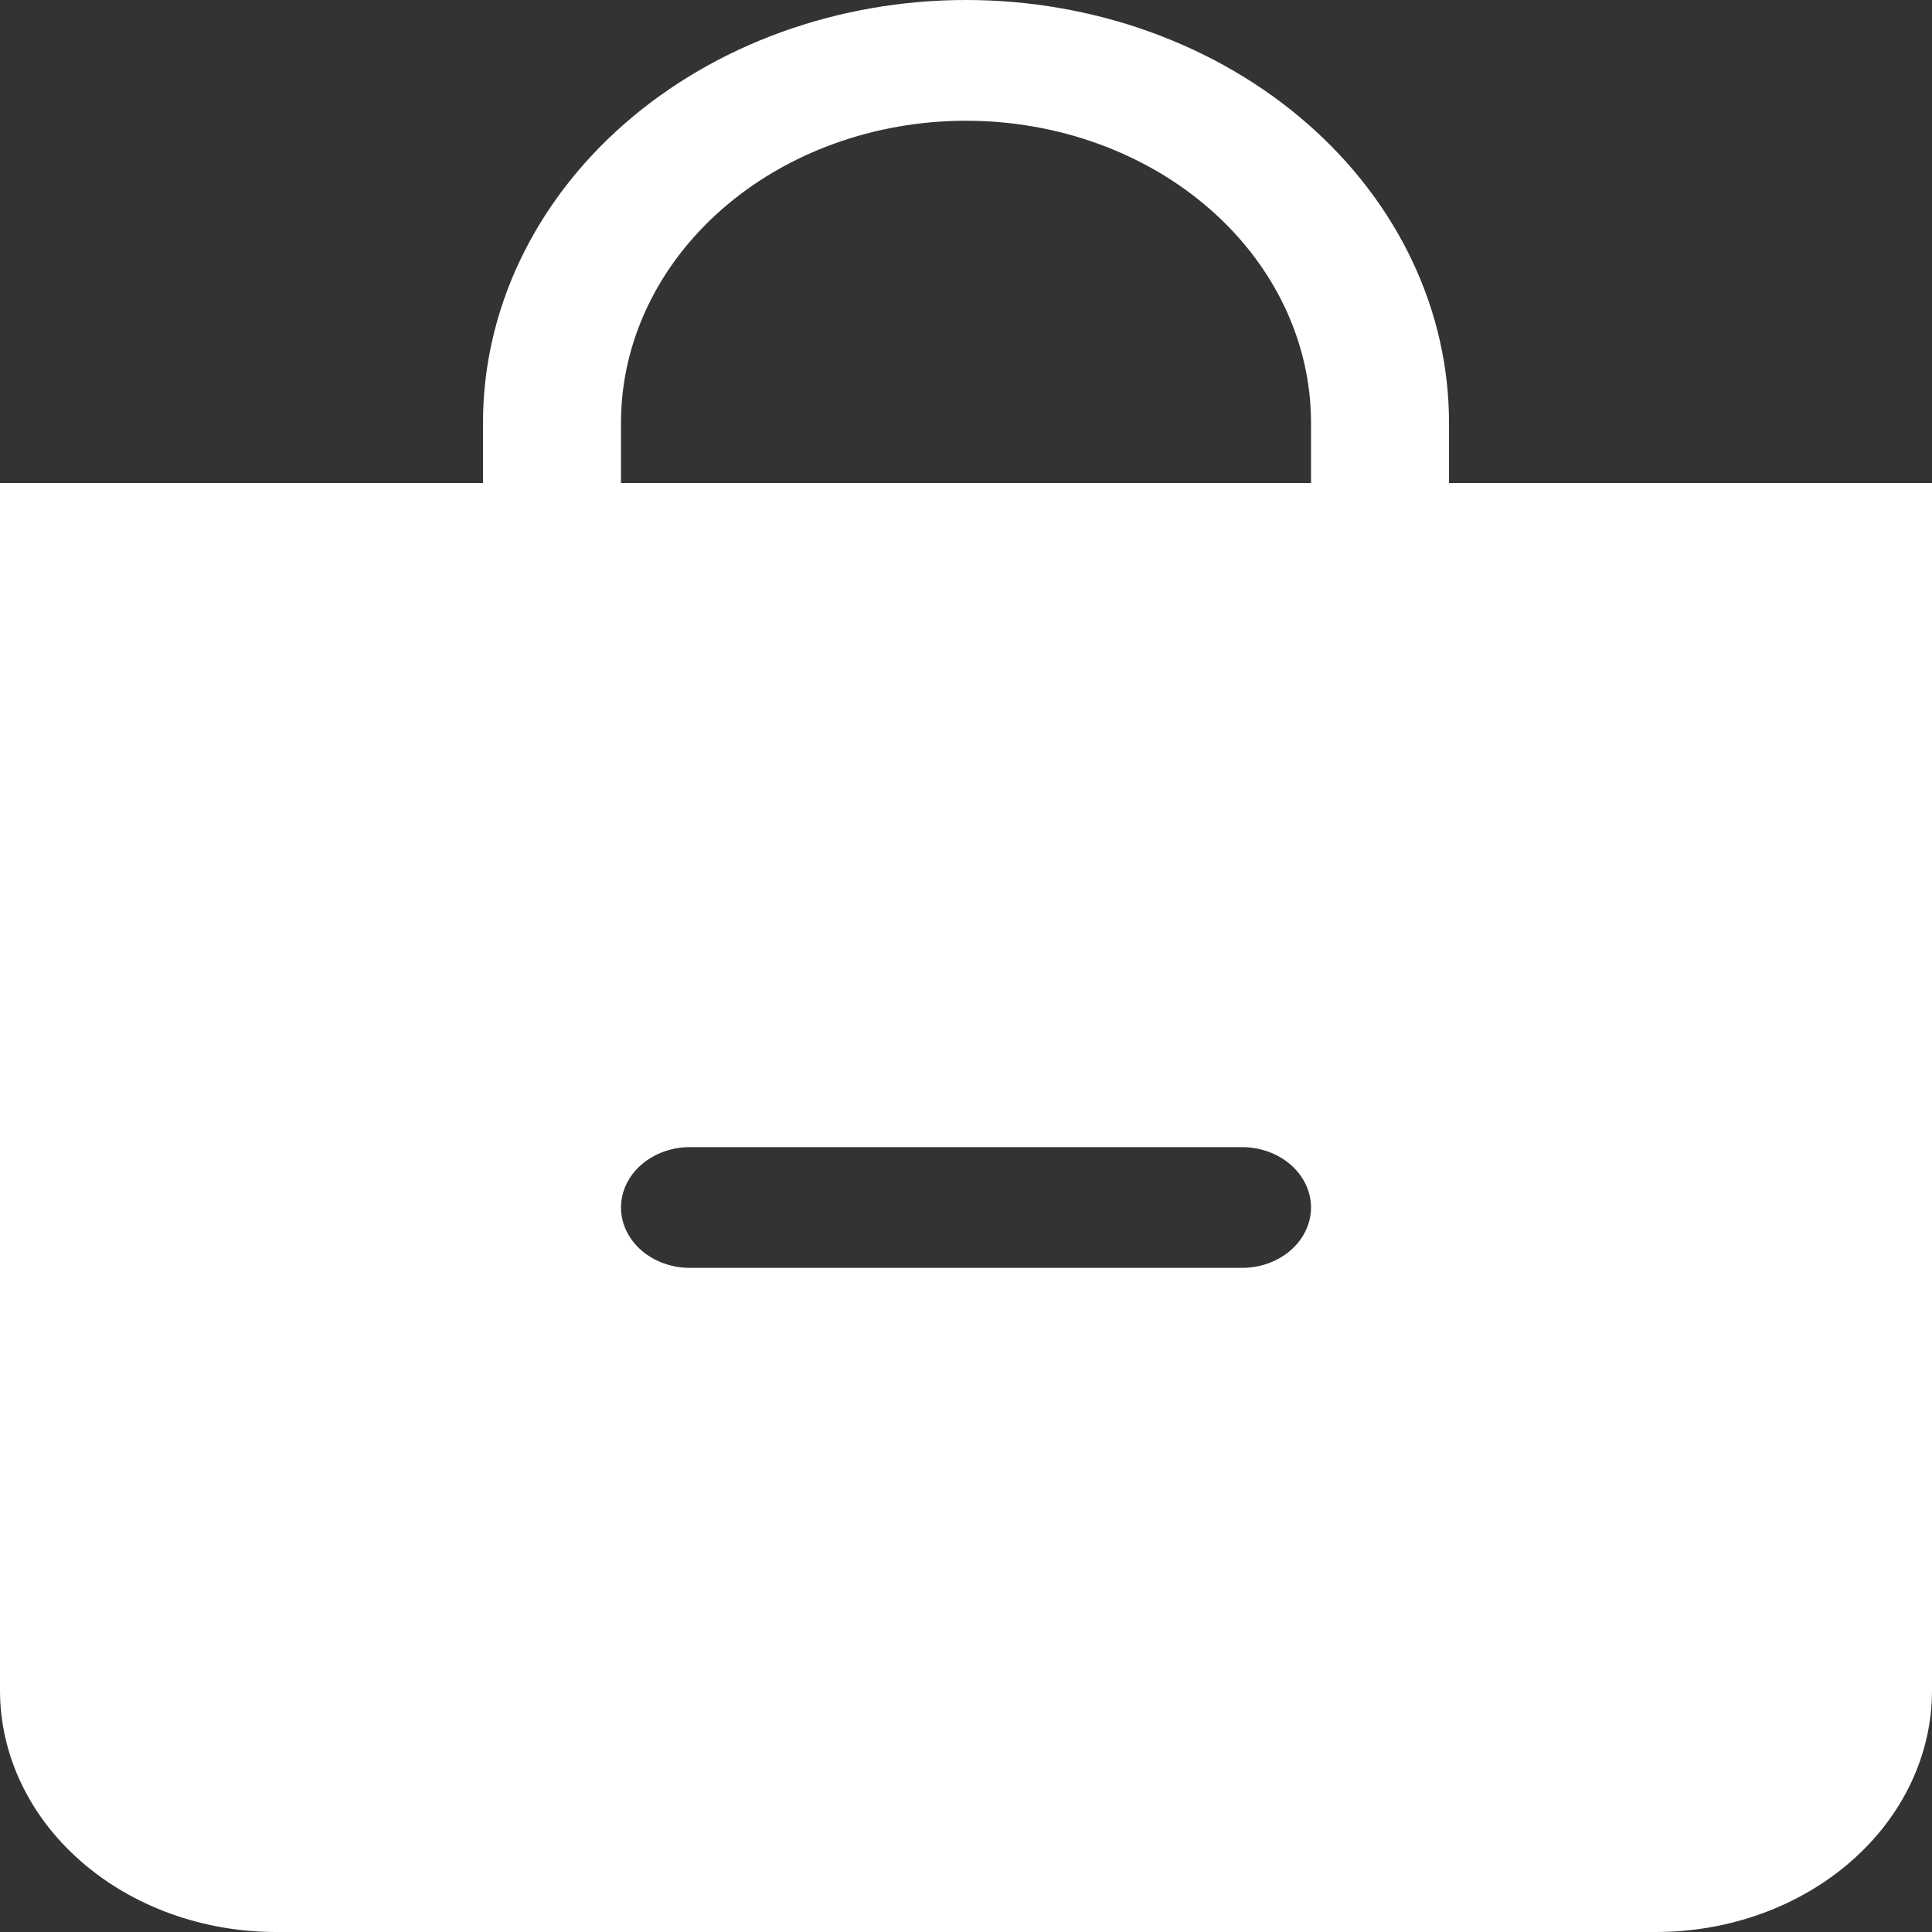 <svg width="40" height="40" viewBox="0 0 40 40" fill="none" xmlns="http://www.w3.org/2000/svg">
<rect x="0" y="0" width="40" height="40" fill="#333333" stroke="none"/>
<path fill-rule="evenodd" clip-rule="evenodd" d="M27.143 8.75C27.143 7.092 26.39 5.503 25.051 4.331C23.711 3.158 21.894 2.5 20 2.5C18.106 2.5 16.289 3.158 14.949 4.331C13.61 5.503 12.857 7.092 12.857 8.75V10H27.143V8.75ZM30 8.75V10H40V35C40 36.326 39.398 37.598 38.326 38.535C37.255 39.473 35.801 40 34.286 40H5.714C4.199 40 2.745 39.473 1.674 38.535C0.602 37.598 0 36.326 0 35V10H10V8.75C10 6.429 11.054 4.204 12.929 2.563C14.804 0.922 17.348 0 20 0C22.652 0 25.196 0.922 27.071 2.563C28.946 4.204 30 6.429 30 8.75ZM14.286 23.75C13.907 23.75 13.543 23.882 13.276 24.116C13.008 24.351 12.857 24.669 12.857 25C12.857 25.331 13.008 25.649 13.276 25.884C13.543 26.118 13.907 26.25 14.286 26.25H25.714C26.093 26.25 26.456 26.118 26.724 25.884C26.992 25.649 27.143 25.331 27.143 25C27.143 24.669 26.992 24.351 26.724 24.116C26.456 23.882 26.093 23.75 25.714 23.75H14.286Z" fill="white"/>
</svg>
